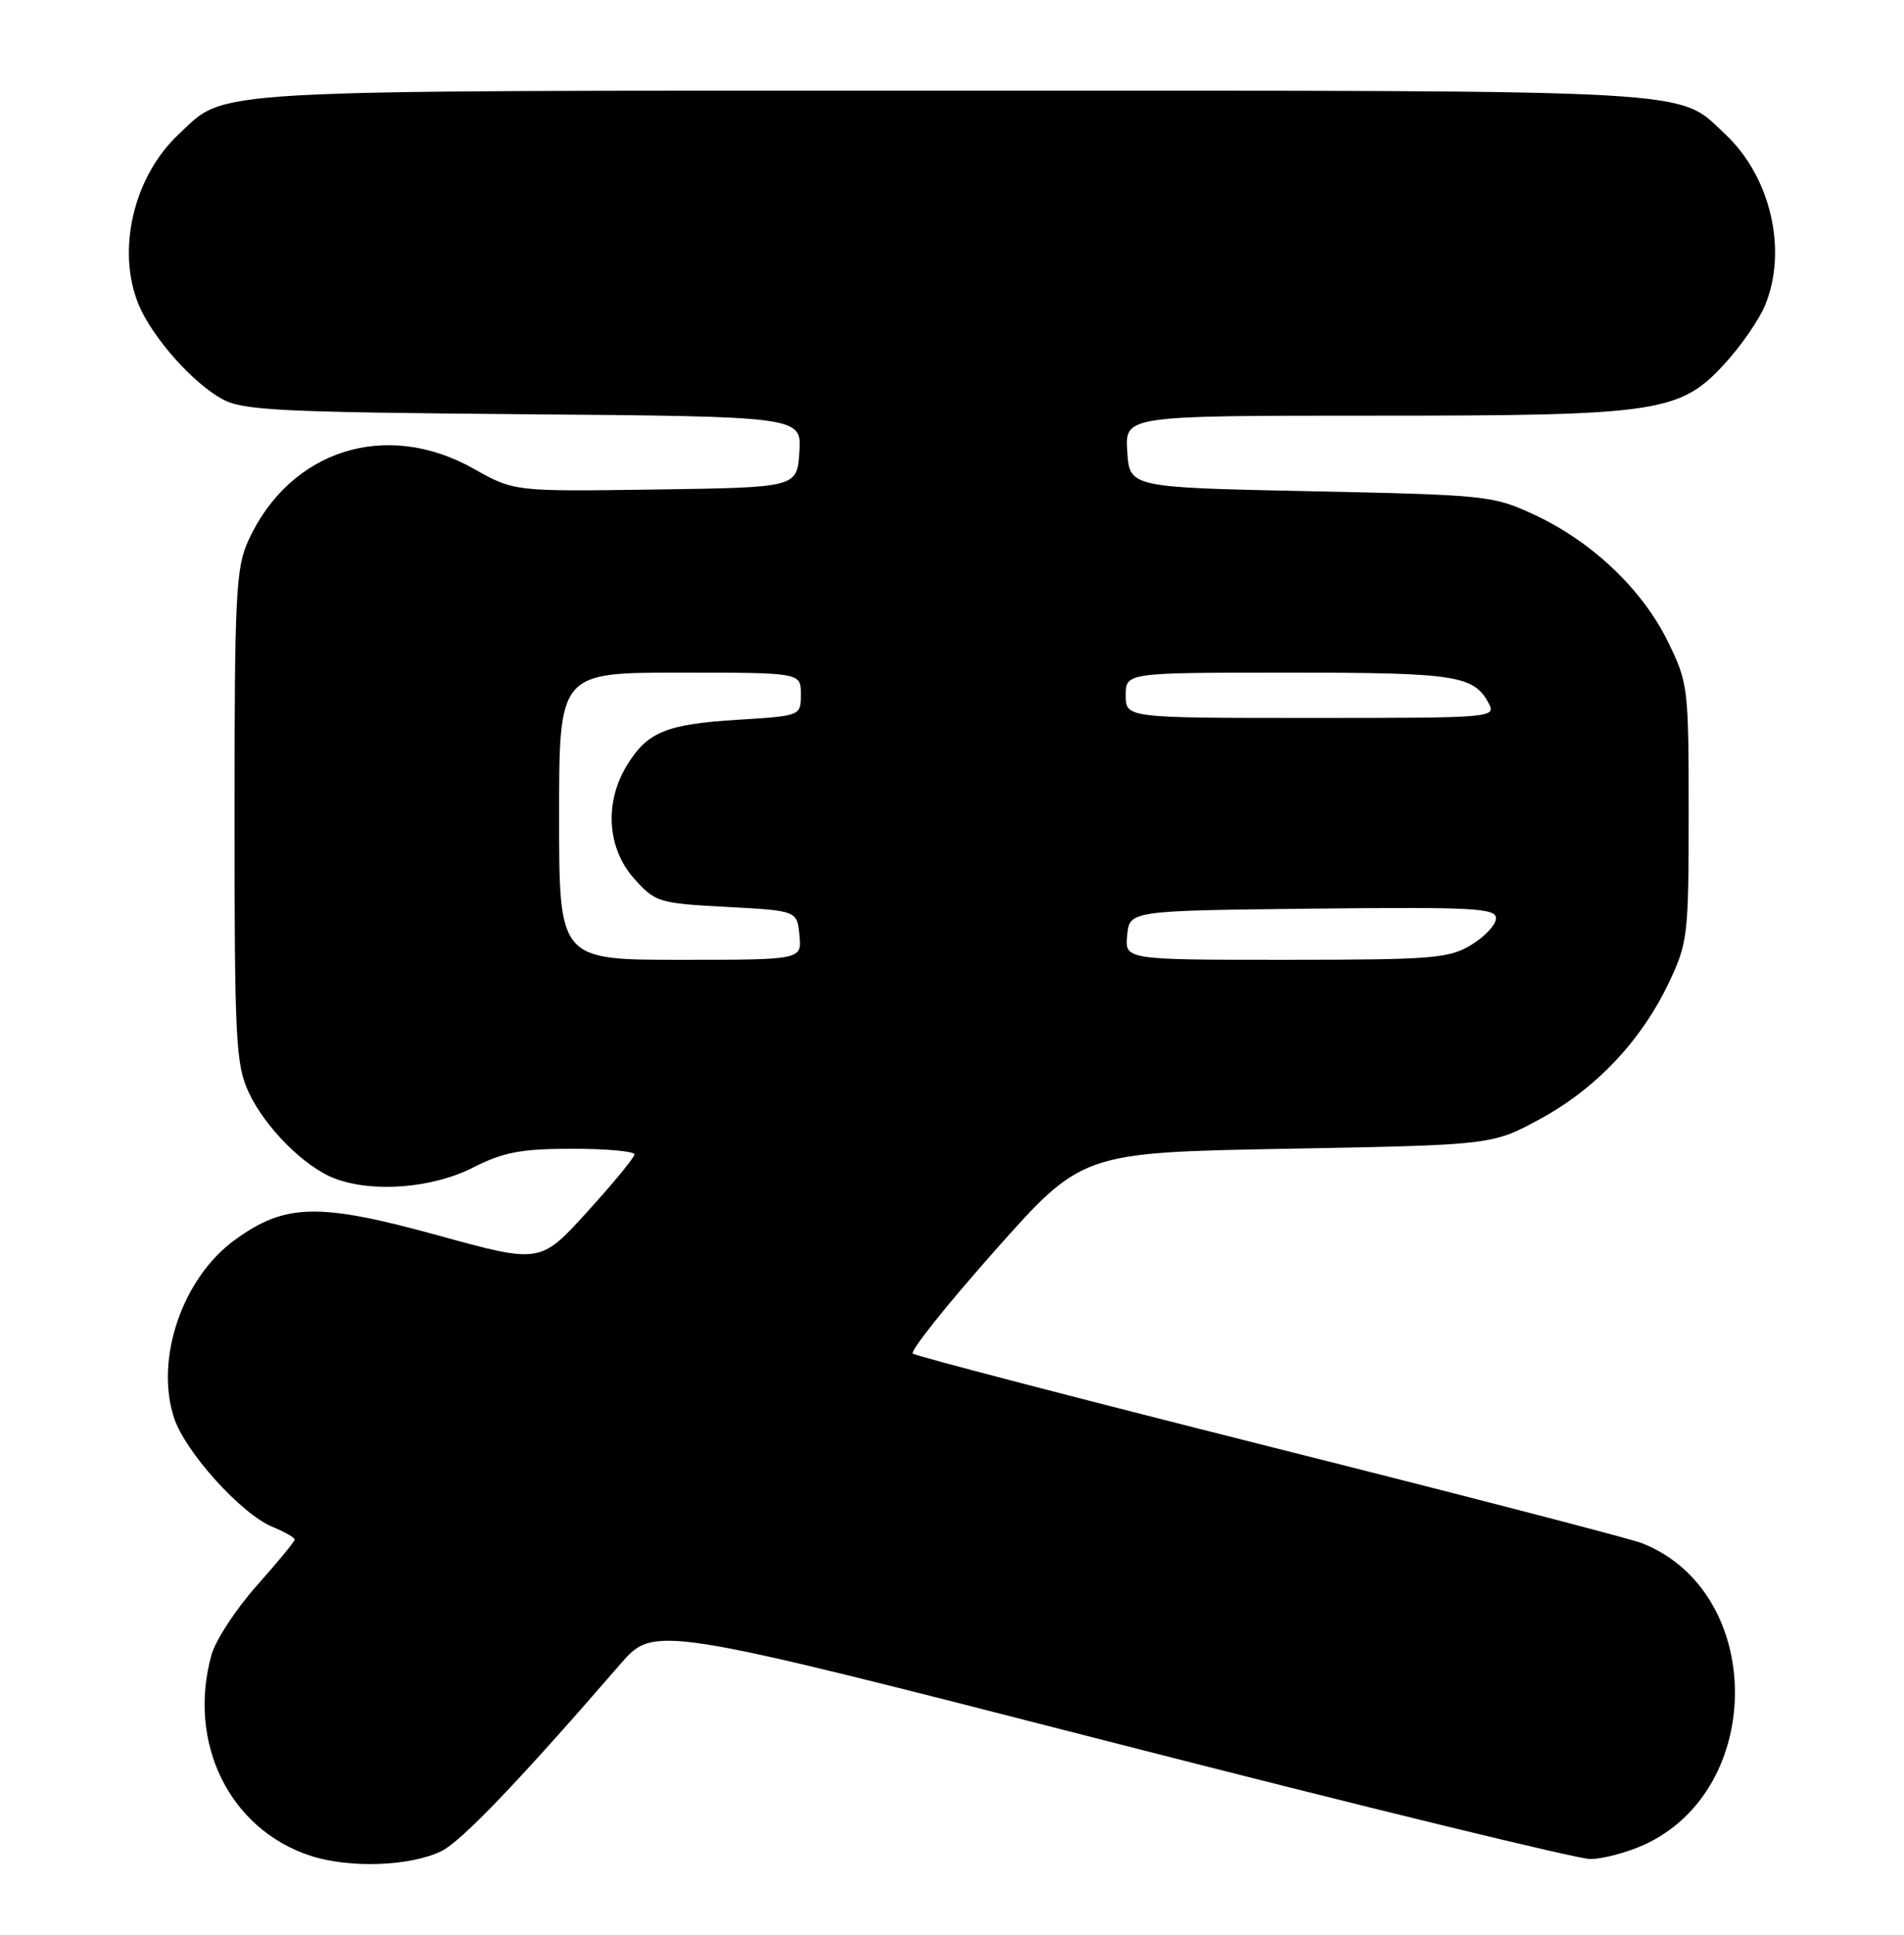<?xml version="1.0" encoding="UTF-8" standalone="no"?>
<!DOCTYPE svg PUBLIC "-//W3C//DTD SVG 1.1//EN" "http://www.w3.org/Graphics/SVG/1.1/DTD/svg11.dtd" >
<svg xmlns="http://www.w3.org/2000/svg" xmlns:xlink="http://www.w3.org/1999/xlink" version="1.1" viewBox="0 0 252 256">
 <g >
 <path fill="currentColor"
d=" M 58.43 244.93 C 61.06 243.65 68.83 235.52 82.05 220.25 C 86.59 215.00 86.59 215.00 147.03 230.50 C 180.28 239.03 208.83 245.99 210.49 245.98 C 212.14 245.97 215.33 245.12 217.57 244.11 C 233.78 236.74 233.60 210.56 217.29 204.18 C 215.76 203.58 193.57 197.83 168.00 191.40 C 142.43 184.96 121.19 179.43 120.81 179.10 C 120.43 178.77 125.31 172.65 131.66 165.50 C 143.20 152.50 143.20 152.50 170.35 152.00 C 197.50 151.50 197.50 151.50 203.82 148.07 C 211.23 144.06 217.24 137.69 220.89 130.00 C 223.39 124.74 223.50 123.75 223.50 107.50 C 223.50 90.95 223.43 90.35 220.73 84.86 C 217.36 77.99 210.76 71.72 203.18 68.16 C 197.64 65.57 196.89 65.49 173.50 65.00 C 149.50 64.50 149.50 64.50 149.20 59.75 C 148.89 55.00 148.89 55.00 181.76 55.00 C 219.84 55.00 222.41 54.61 228.49 47.88 C 230.53 45.63 232.83 42.27 233.60 40.42 C 236.62 33.18 234.37 23.42 228.38 17.80 C 221.90 11.73 226.70 12.00 126.00 12.00 C 25.30 12.00 30.10 11.73 23.62 17.80 C 17.65 23.40 15.38 33.18 18.37 40.35 C 20.17 44.65 25.49 50.66 29.40 52.80 C 32.13 54.30 36.93 54.54 69.30 54.81 C 106.10 55.11 106.10 55.11 105.80 59.81 C 105.50 64.50 105.50 64.50 86.77 64.77 C 68.05 65.04 68.05 65.04 62.69 62.02 C 51.10 55.48 38.37 59.53 32.88 71.50 C 31.22 75.12 31.04 78.59 31.04 108.00 C 31.04 137.56 31.21 140.86 32.90 144.50 C 35.07 149.18 40.31 154.43 44.32 155.94 C 49.35 157.84 57.23 157.22 62.58 154.50 C 66.64 152.44 68.94 152.01 75.75 152.00 C 80.29 152.00 83.99 152.34 83.97 152.75 C 83.96 153.16 81.15 156.58 77.72 160.35 C 71.50 167.19 71.50 167.19 57.93 163.45 C 42.21 159.13 37.75 159.22 31.11 164.04 C 24.14 169.08 20.47 179.82 23.04 187.62 C 24.53 192.13 31.91 200.30 36.04 202.02 C 37.67 202.69 39.00 203.45 39.00 203.71 C 39.00 203.97 36.74 206.71 33.99 209.80 C 31.23 212.90 28.53 217.02 27.99 218.96 C 24.75 230.64 30.40 242.08 41.13 245.56 C 46.29 247.23 54.32 246.94 58.43 244.93 Z  M 74.00 108.00 C 74.00 89.00 74.00 89.00 90.00 89.00 C 106.00 89.00 106.00 89.00 106.00 91.86 C 106.00 94.72 106.00 94.72 97.66 95.24 C 88.13 95.83 85.67 96.85 82.95 101.31 C 79.97 106.20 80.36 112.25 83.91 116.23 C 86.73 119.39 87.15 119.52 96.16 120.00 C 105.50 120.50 105.50 120.50 105.81 123.75 C 106.13 127.00 106.13 127.00 90.06 127.00 C 74.00 127.00 74.00 127.00 74.00 108.00 Z  M 149.19 123.75 C 149.50 120.50 149.50 120.50 173.75 120.23 C 194.98 120.00 198.00 120.16 198.00 121.50 C 198.00 122.34 196.54 123.92 194.75 125.01 C 191.78 126.82 189.67 126.99 170.19 127.00 C 148.87 127.00 148.87 127.00 149.19 123.75 Z  M 149.00 92.00 C 149.00 89.00 149.00 89.00 170.57 89.00 C 192.62 89.00 195.06 89.37 197.01 93.02 C 198.05 94.97 197.67 95.00 173.54 95.00 C 149.00 95.00 149.00 95.00 149.00 92.00 Z "/>
</g>
</svg>